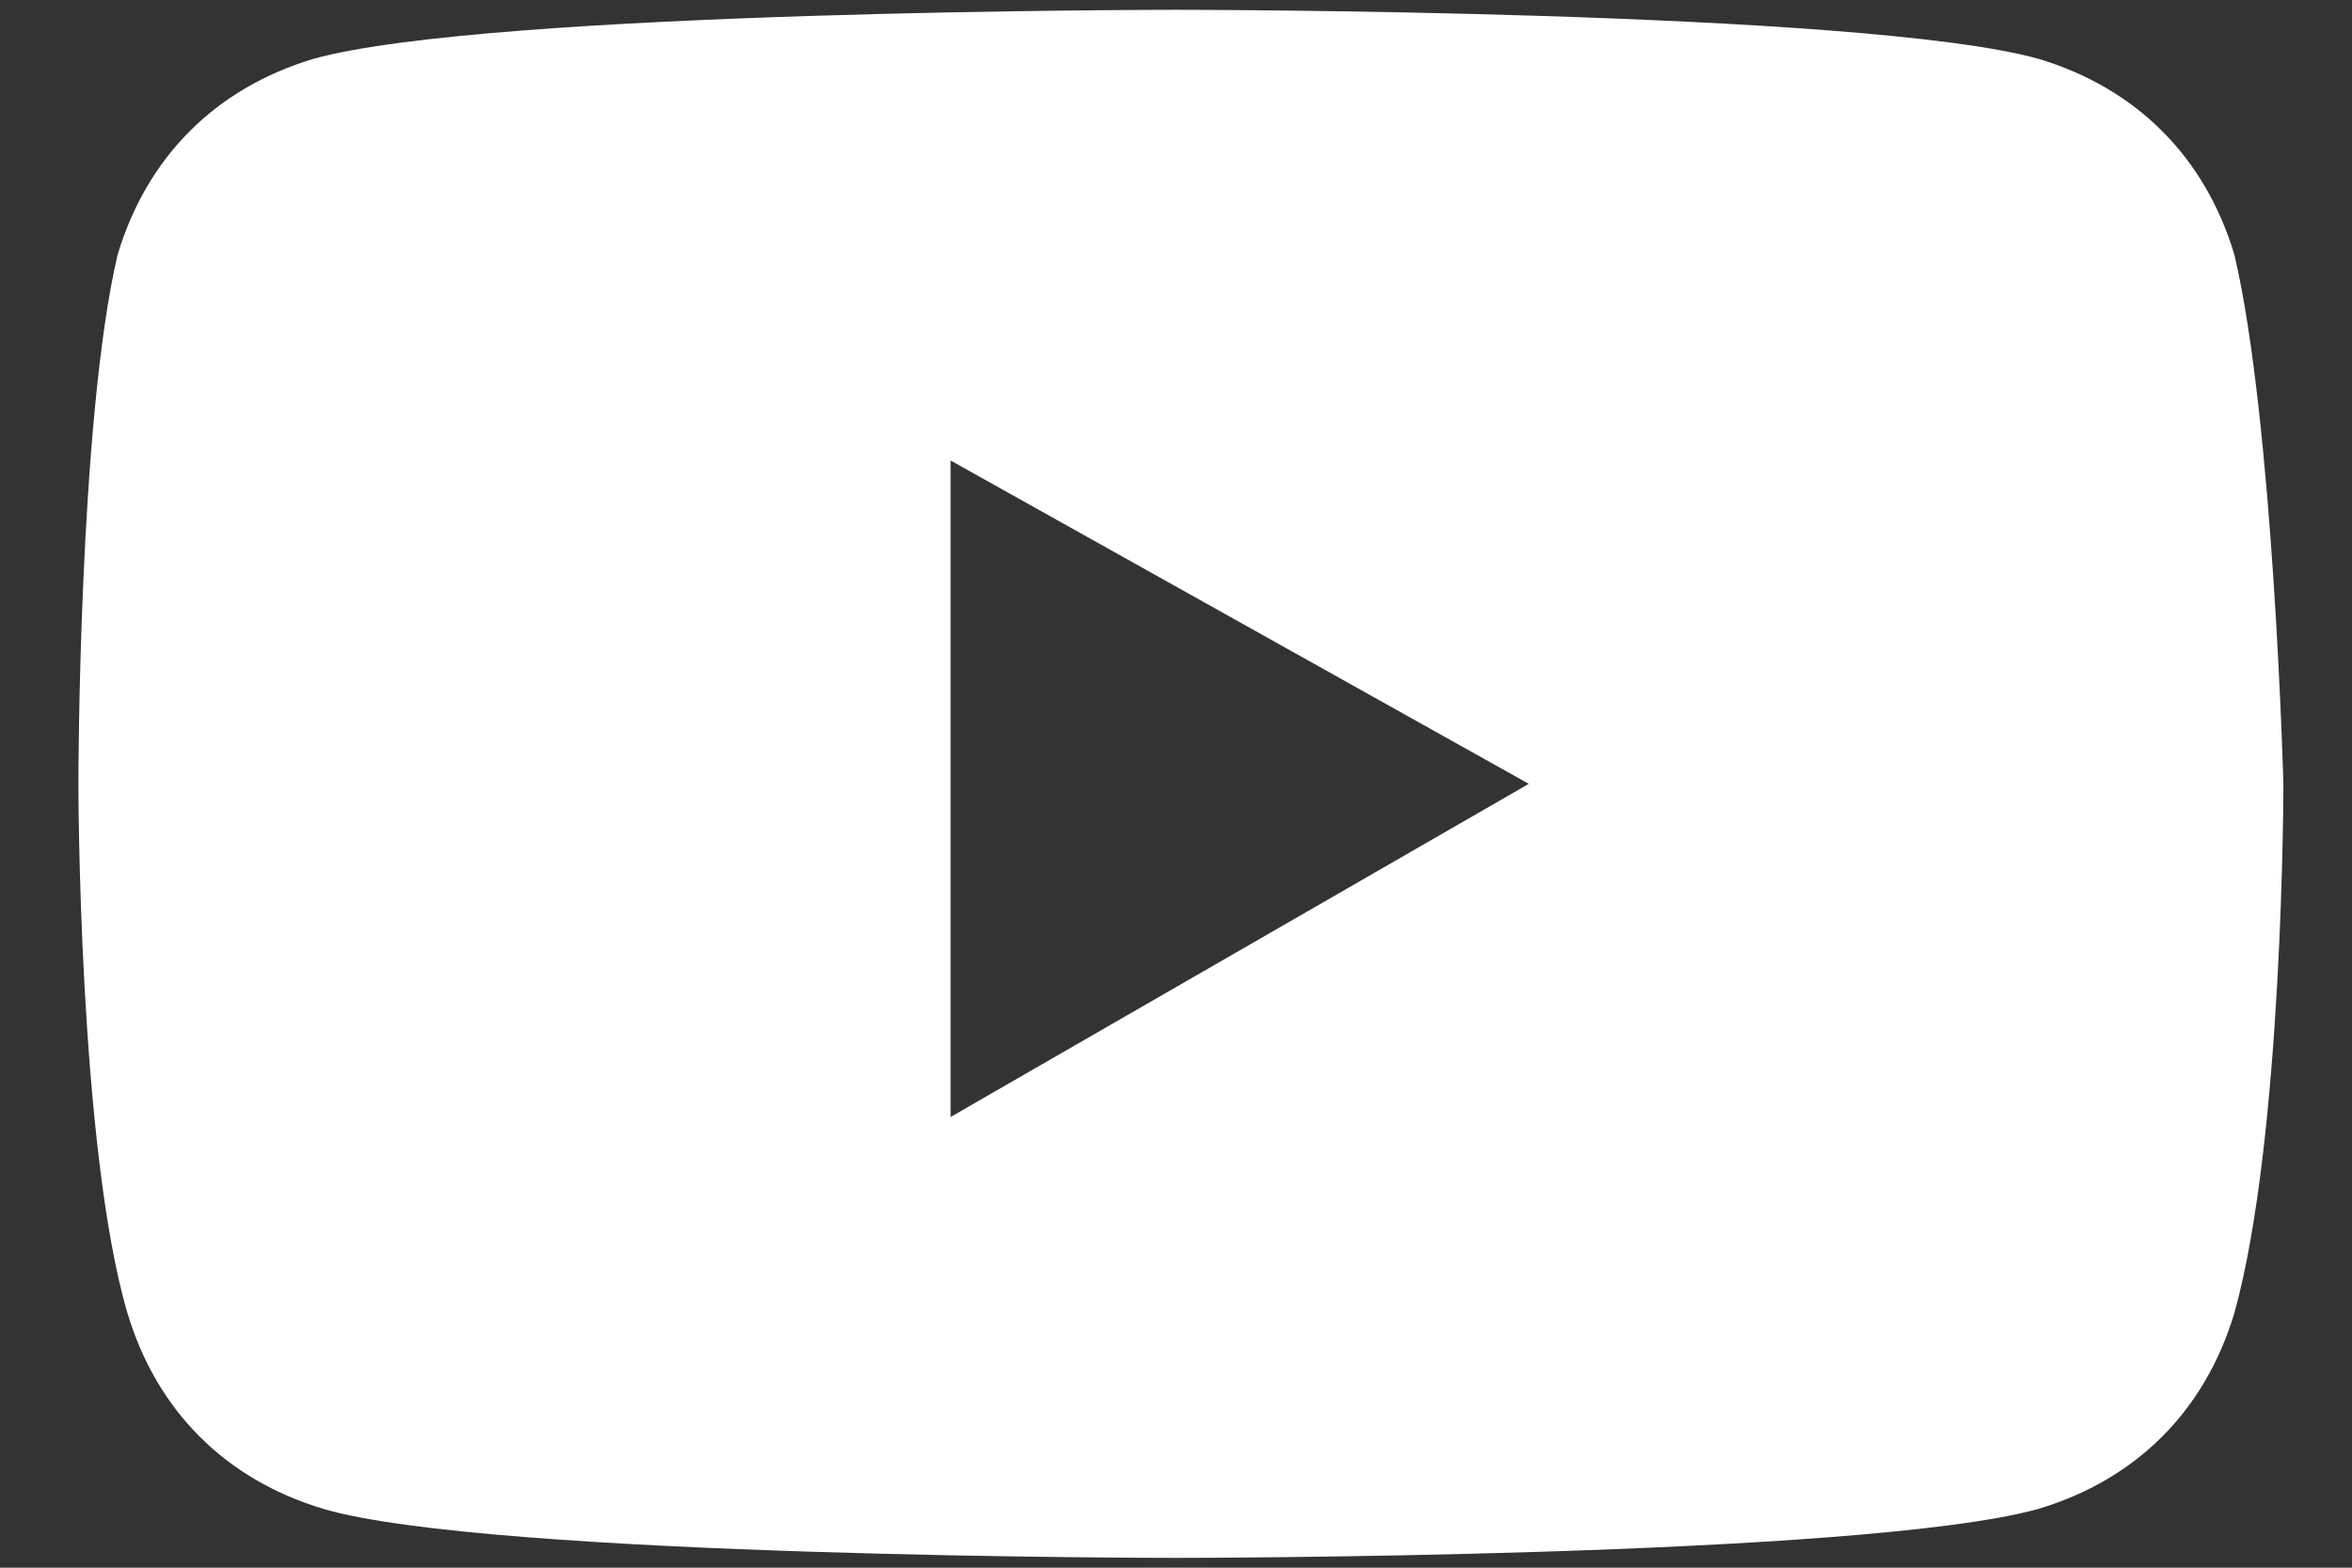 <?xml version="1.0" encoding="utf-8"?>
<!-- Generator: Adobe Illustrator 24.0.1, SVG Export Plug-In . SVG Version: 6.00 Build 0)  -->
<svg version="1.1" id="Layer_1" xmlns="http://www.w3.org/2000/svg" xmlns:xlink="http://www.w3.org/1999/xlink" x="0px" y="0px"
	 width="24px" height="16px" viewBox="0 0 24 16" style="enable-background:new 0 0 24 16;" xml:space="preserve">
<rect x="0" y="0" width="24" height="16" fill="#333333" stroke="none"/>
<style type="text/css">
	.st0{fill:#FFFFFF;}
</style>
<path class="st0" d="M22.8,2.6c-0.3-1-1-1.7-2-2C19,0.1,12,0.1,12,0.1s-7,0-8.8,0.5c-1,0.3-1.7,1-2,2C0.8,4.3,0.8,8,0.8,8
	s0,3.7,0.5,5.4c0.3,1,1,1.7,2,2C5,15.9,12,15.9,12,15.9s7,0,8.8-0.5c1-0.3,1.7-1,2-2c0.5-1.8,0.5-5.4,0.5-5.4S23.2,4.3,22.8,2.6z
	 M9.7,11.4V4.7L15.6,8L9.7,11.4L9.7,11.4z"/>
</svg>

